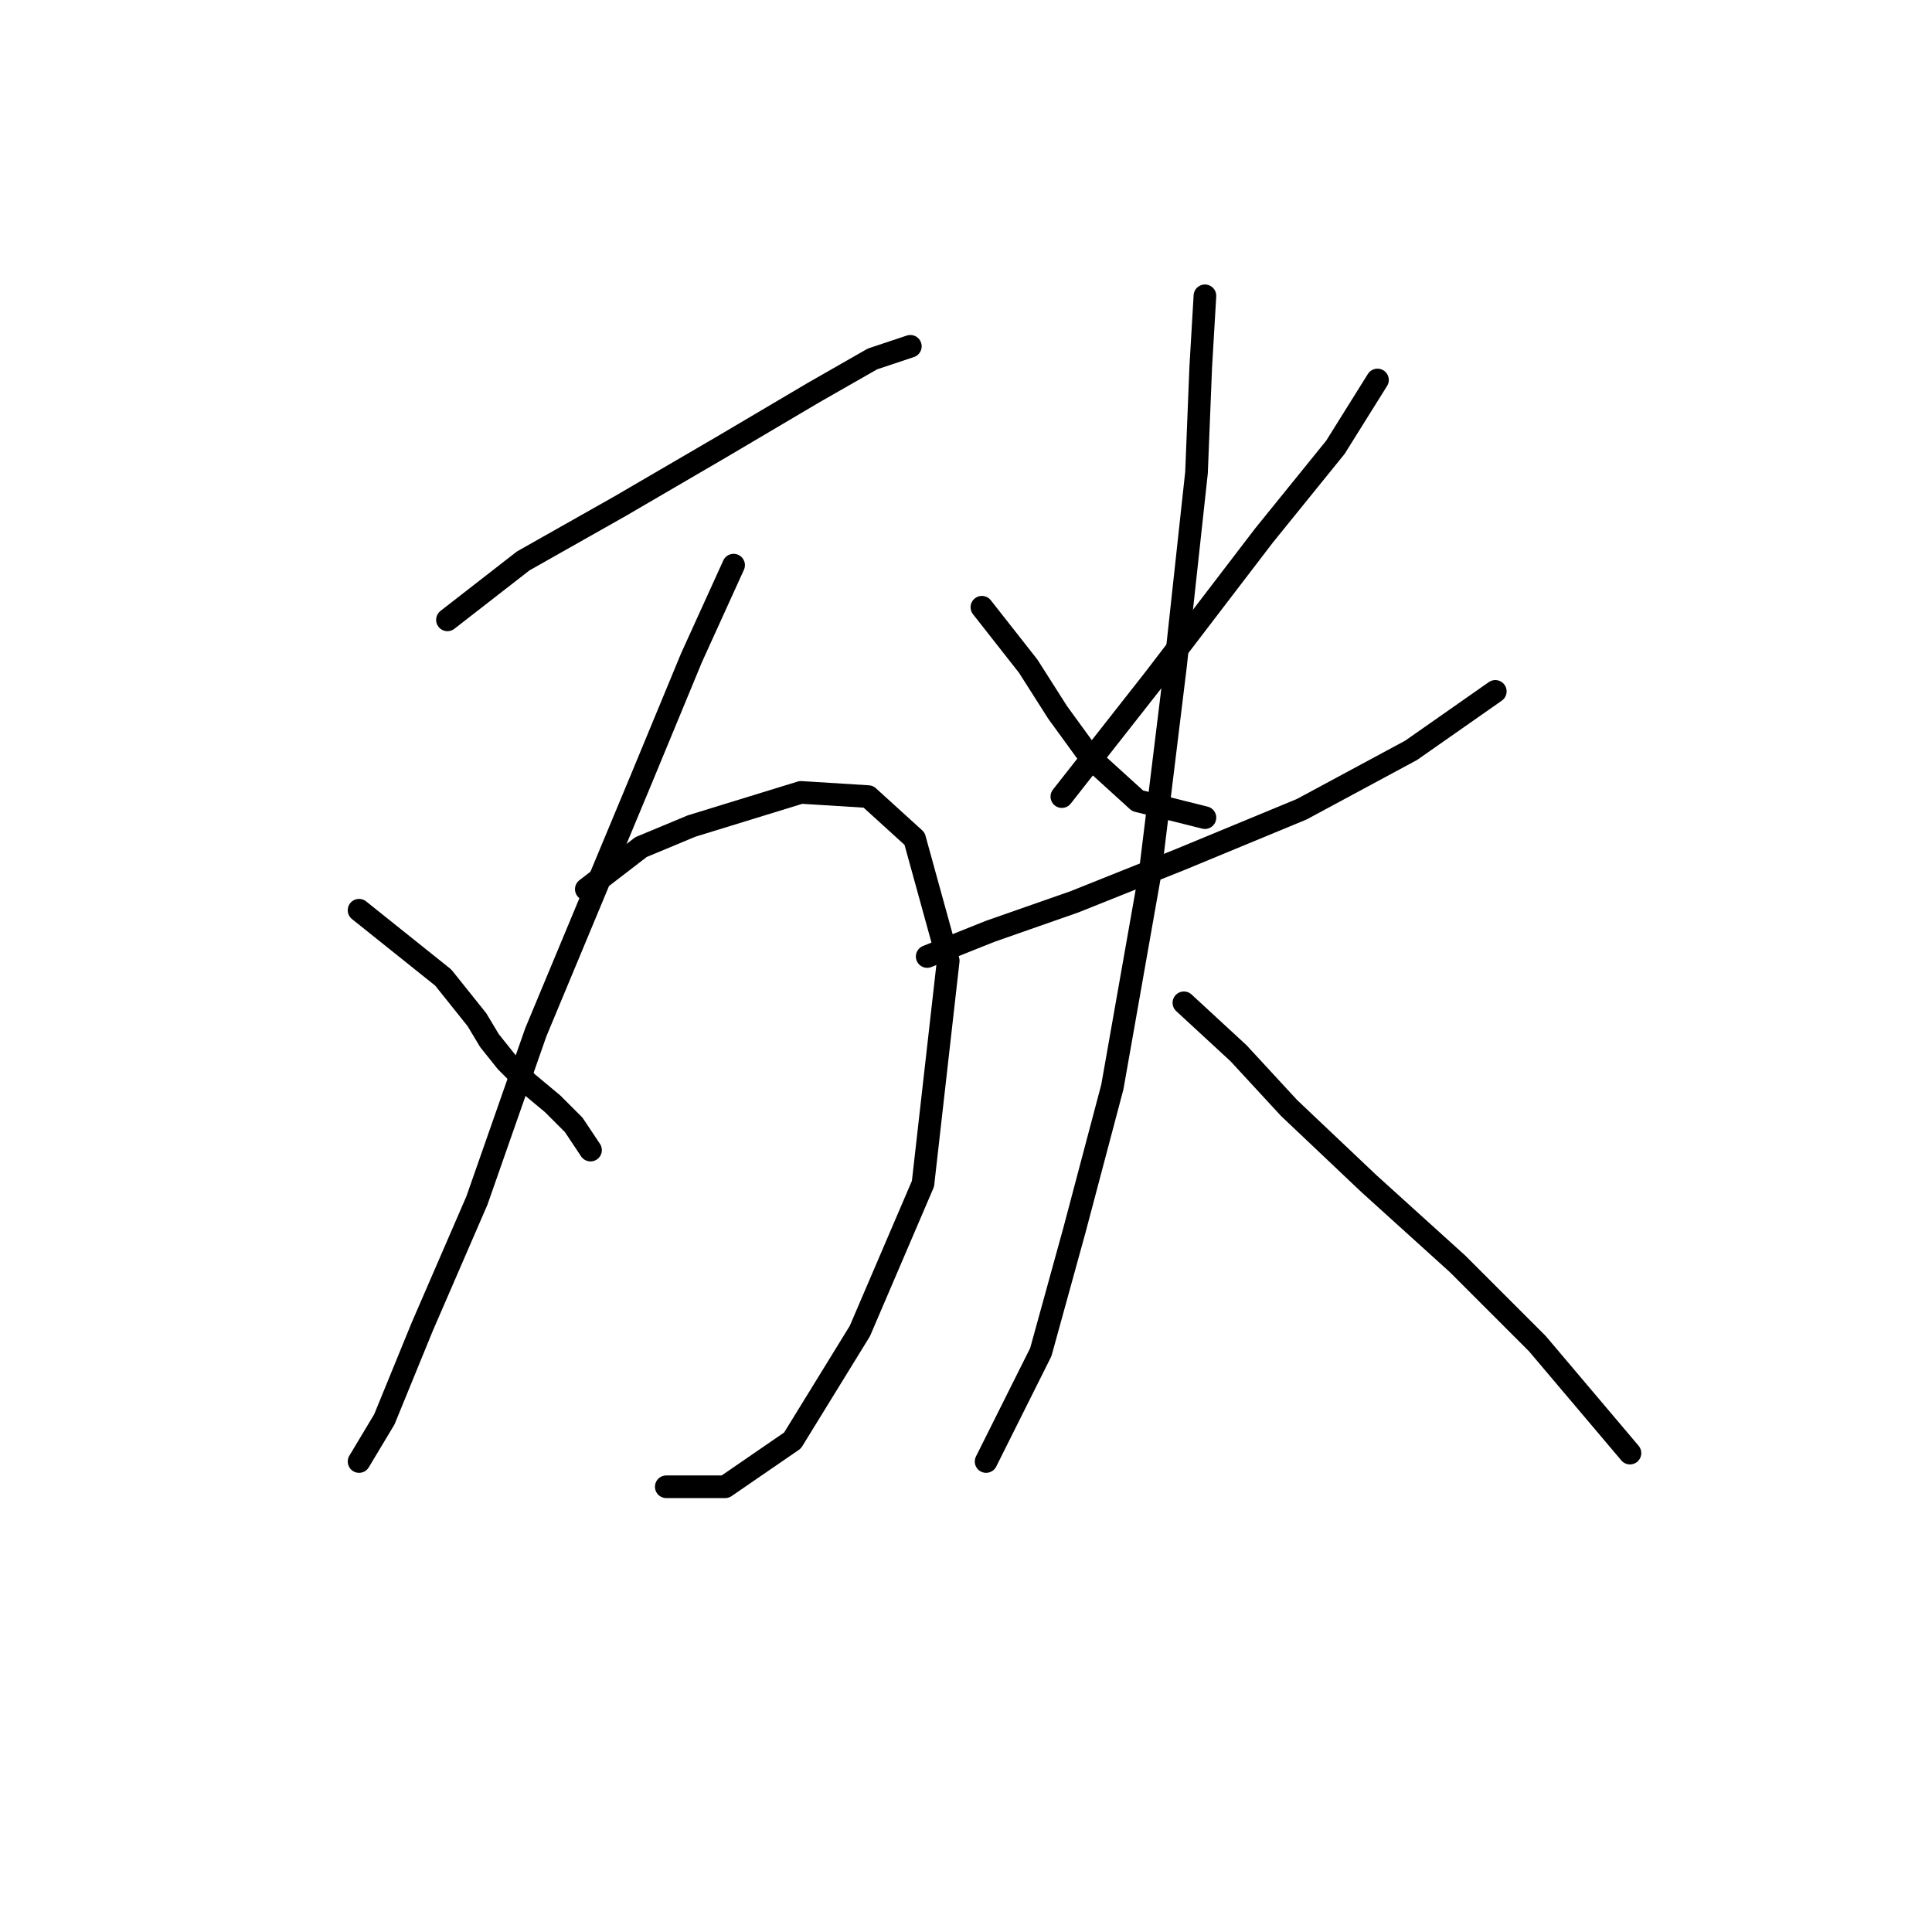 <?xml version="1.0" standalone="no"?>
    <svg width="256" height="256" xmlns="http://www.w3.org/2000/svg" version="1.1">
    <polyline stroke="black" stroke-width="3" stroke-linecap="round" fill="transparent" stroke-linejoin="round" points="59.288 82.134 69.325 74.327 82.15 67.078 95.533 59.271 107.801 52.022 115.608 47.561 120.626 45.888 120.626 45.888 " />
        <polyline stroke="black" stroke-width="3" stroke-linecap="round" fill="transparent" stroke-linejoin="round" points="97.206 74.885 91.63 87.152 84.939 103.323 70.998 136.781 63.191 159.085 55.942 175.814 50.924 188.082 47.578 193.658 47.578 193.658 " />
        <polyline stroke="black" stroke-width="3" stroke-linecap="round" fill="transparent" stroke-linejoin="round" points="47.578 120.61 55.942 127.301 58.73 129.531 60.961 132.32 63.191 135.108 64.864 137.896 67.095 140.684 69.883 143.472 73.229 146.26 76.017 149.048 78.247 152.394 78.247 152.394 " />
        <polyline stroke="black" stroke-width="3" stroke-linecap="round" fill="transparent" stroke-linejoin="round" points="77.689 117.821 84.939 112.245 91.63 109.457 106.128 104.996 115.05 105.554 121.184 111.13 125.645 127.301 122.299 156.855 113.935 176.372 105.013 190.87 96.091 197.004 88.284 197.004 88.284 197.004 " />
        <polyline stroke="black" stroke-width="3" stroke-linecap="round" fill="transparent" stroke-linejoin="round" points="130.106 80.461 136.24 88.268 140.143 94.401 144.604 100.535 150.738 106.111 159.66 108.342 159.66 108.342 " />
        <polyline stroke="black" stroke-width="3" stroke-linecap="round" fill="transparent" stroke-linejoin="round" points="182.522 50.349 176.946 59.271 167.466 70.981 152.968 89.94 140.701 105.554 140.701 105.554 " />
        <polyline stroke="black" stroke-width="3" stroke-linecap="round" fill="transparent" stroke-linejoin="round" points="122.857 126.743 131.221 123.398 142.373 119.494 156.314 113.918 172.485 107.227 186.983 99.42 198.135 91.613 198.135 91.613 " />
        <polyline stroke="black" stroke-width="3" stroke-linecap="round" fill="transparent" stroke-linejoin="round" points="159.66 39.197 159.102 48.677 158.544 62.617 155.756 88.268 152.411 115.591 147.392 144.03 142.373 162.989 137.912 179.16 130.663 193.658 130.663 193.658 " />
        <polyline stroke="black" stroke-width="3" stroke-linecap="round" fill="transparent" stroke-linejoin="round" points="156.872 132.877 164.121 139.569 170.812 146.818 181.407 156.855 193.117 167.45 203.712 178.044 215.979 192.543 215.979 192.543 " />
        </svg>
